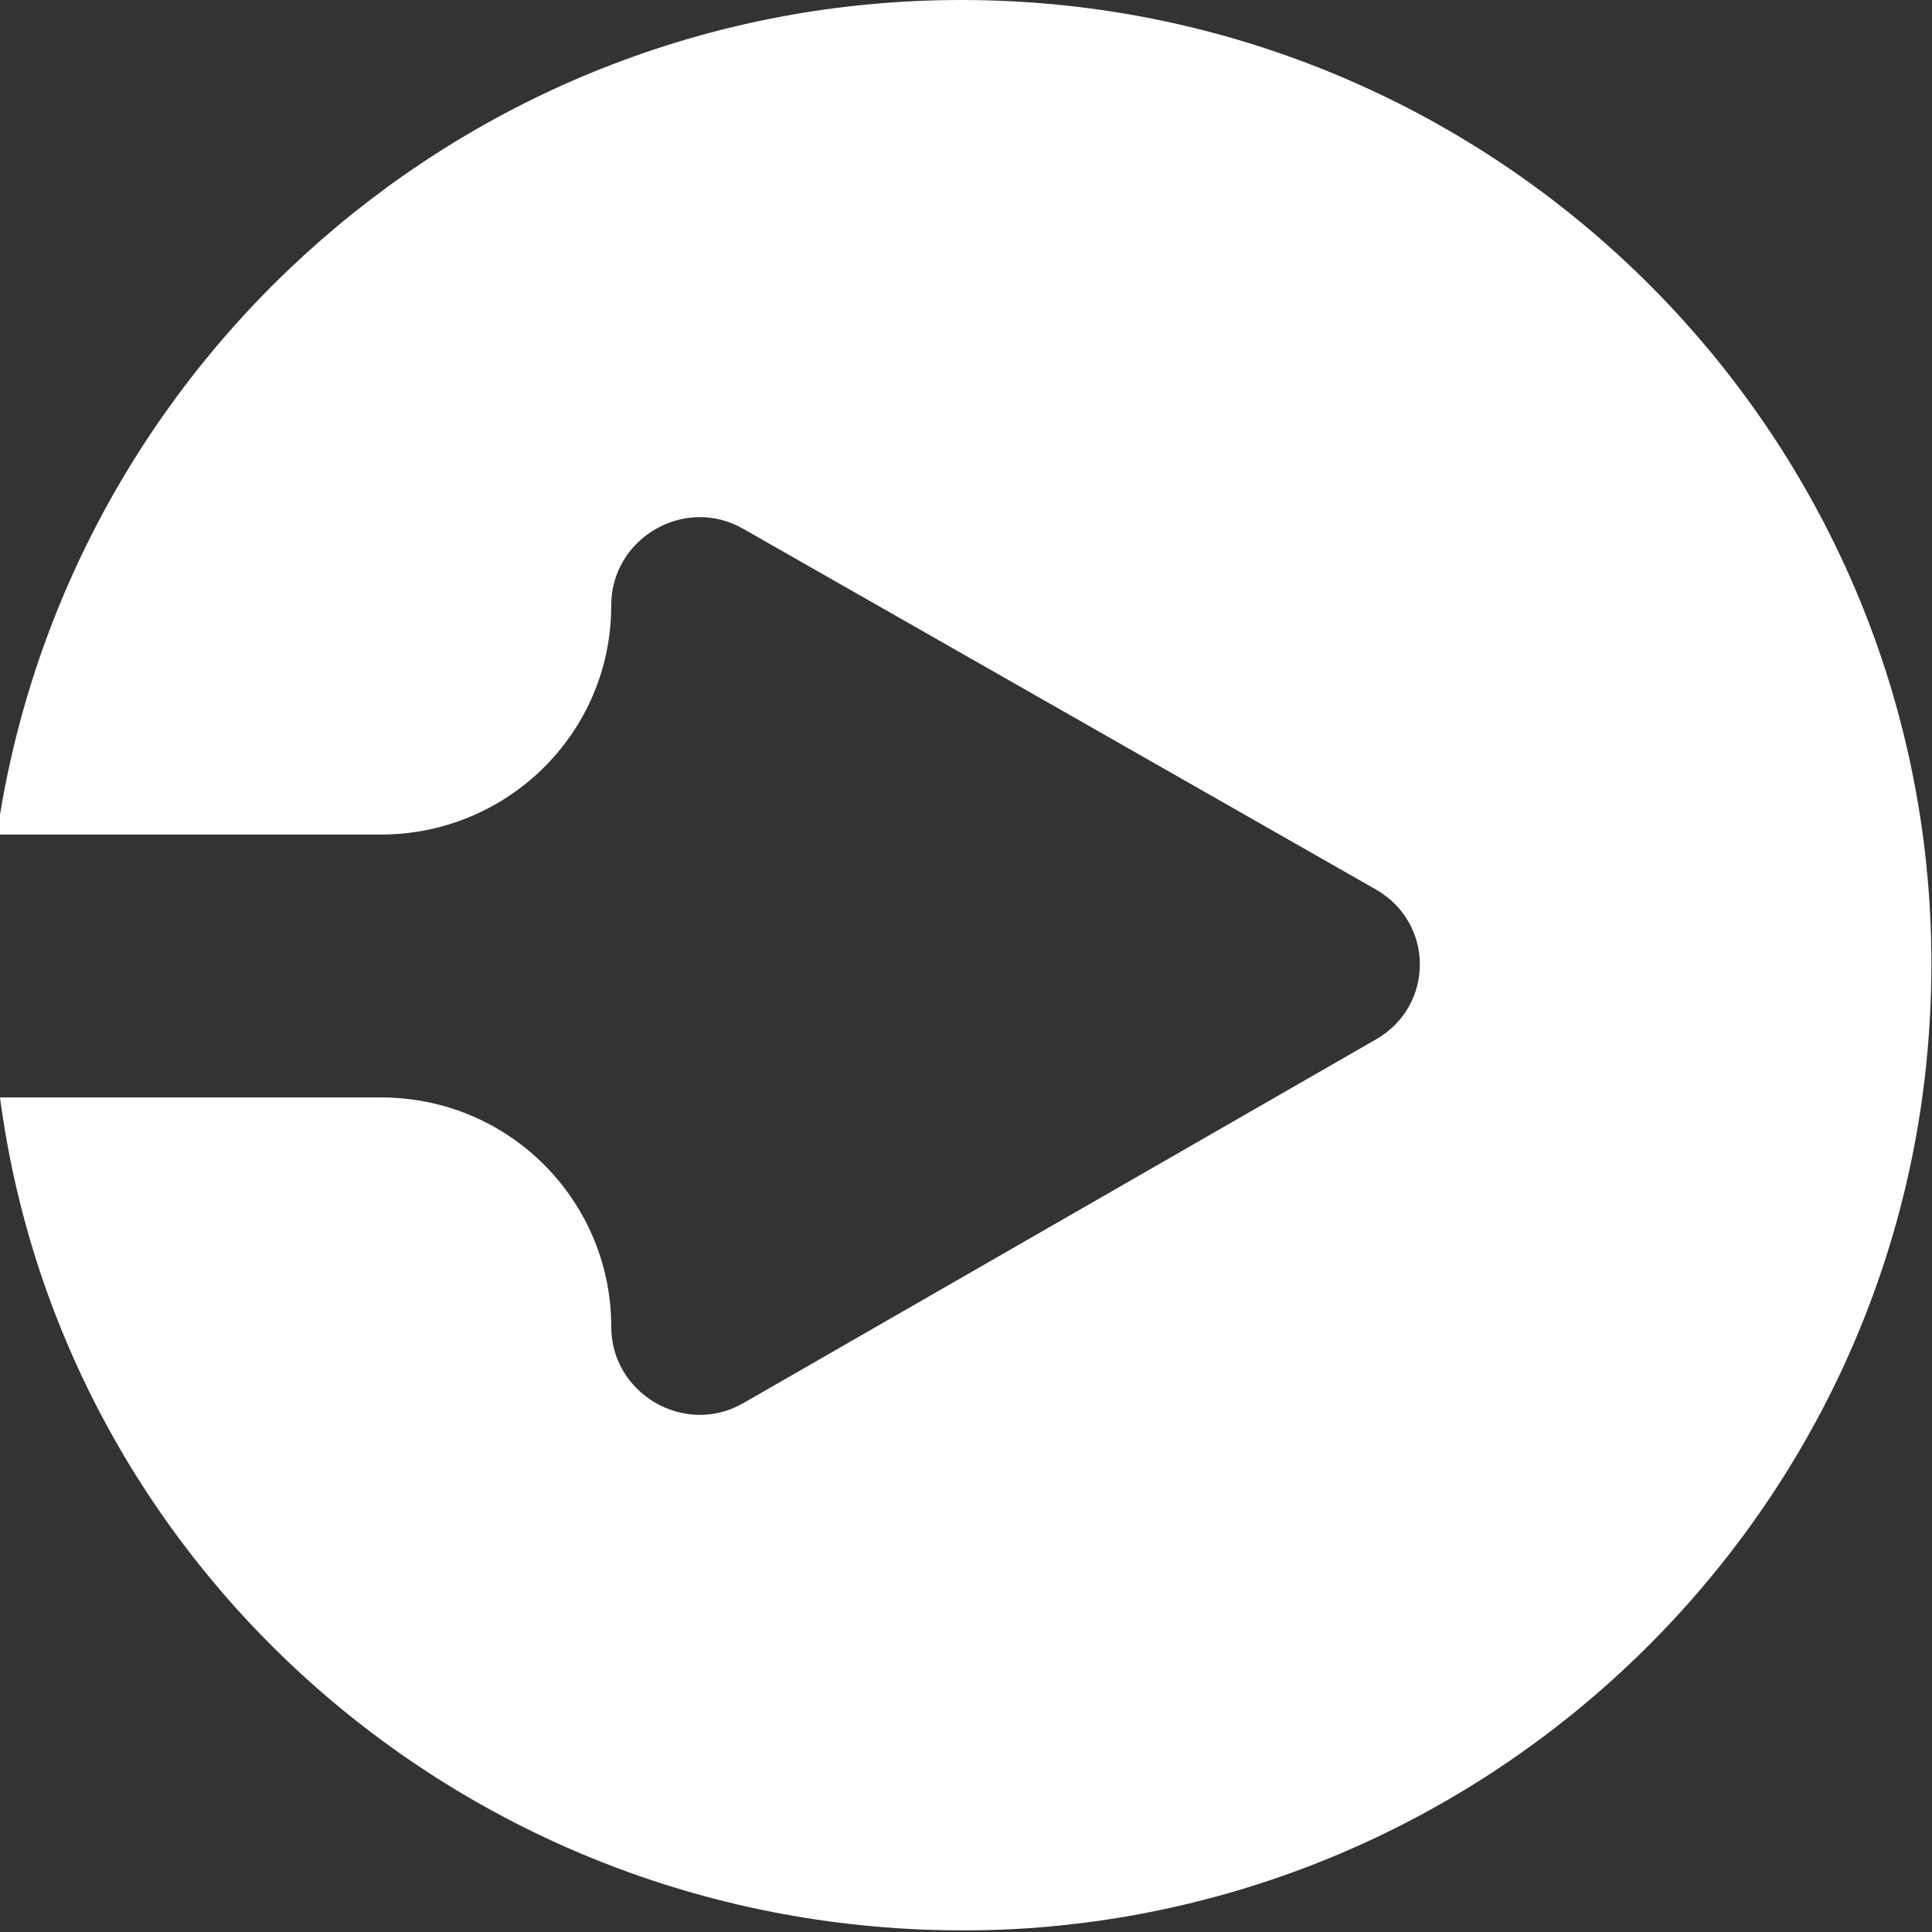 <svg width="34" height="34" viewBox="0 0 34 34" fill="none" xmlns="http://www.w3.org/2000/svg">
<rect x="0" y="0" width="34" height="34" fill="#333333" stroke="none"/>
<path d="M17.892 33.946C8.811 34.43 1.135 27.921 0 19.313L6.703 19.313C8.973 19.313 10.757 21.142 10.757 23.348C10.757 24.532 12.054 25.285 13.081 24.693L24.216 18.291C25.244 17.699 25.244 16.247 24.216 15.655L13.081 9.307C12.054 8.715 10.757 9.468 10.757 10.652C10.757 12.911 8.919 14.687 6.703 14.687L-0.054 14.687C1.135 6.402 8.271 -1.12422e-06 16.919 -7.46179e-07C26.757 -3.16153e-07 34.649 8.285 33.946 18.183C33.352 26.683 26.433 33.462 17.892 33.946Z" fill="white"/>
</svg>

